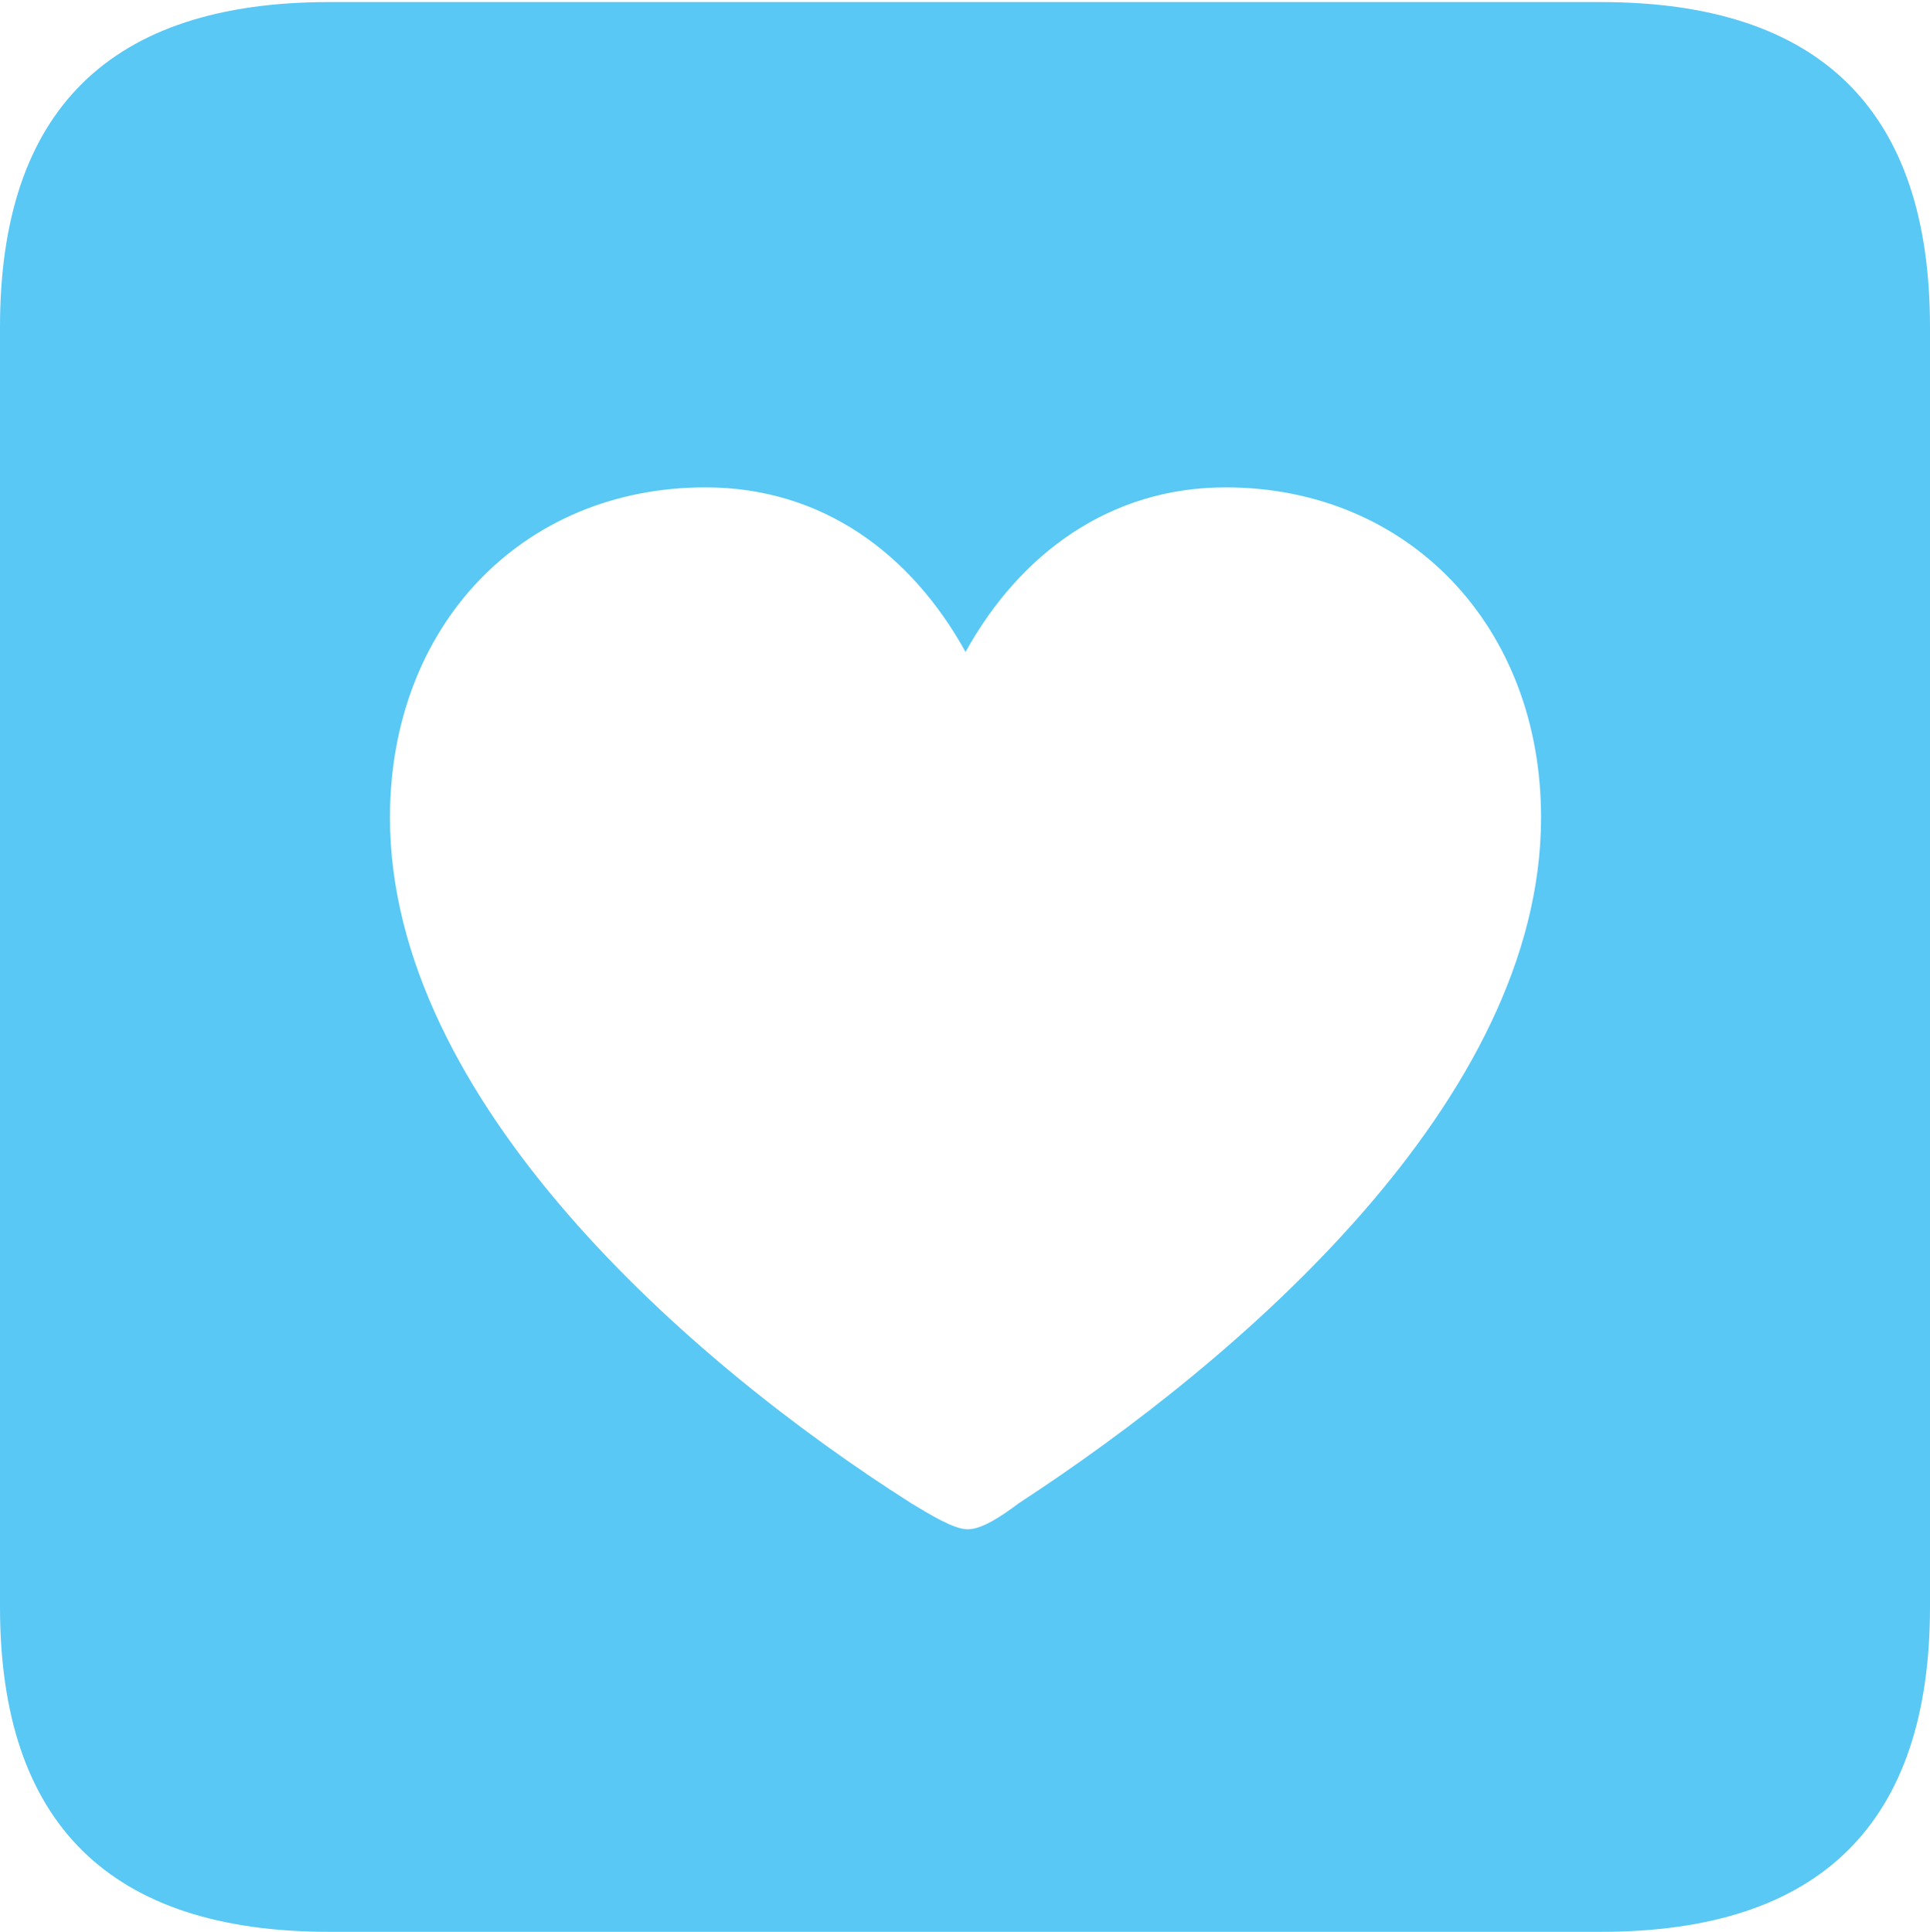 <?xml version="1.0" encoding="UTF-8"?>
<!--Generator: Apple Native CoreSVG 175.5-->
<!DOCTYPE svg
PUBLIC "-//W3C//DTD SVG 1.1//EN"
       "http://www.w3.org/Graphics/SVG/1.1/DTD/svg11.dtd">
<svg version="1.1" xmlns="http://www.w3.org/2000/svg" xmlns:xlink="http://www.w3.org/1999/xlink" width="22.473" height="22.498">
 <g>
  <rect height="22.498" opacity="0" width="22.473" x="0" y="0"/>
  <path d="M3.833 22.498L18.64 22.498C21.204 22.498 22.473 21.228 22.473 18.713L22.473 3.809C22.473 1.294 21.204 0.024 18.64 0.024L3.833 0.024C1.282 0.024 0 1.282 0 3.809L0 18.713C0 21.24 1.282 22.498 3.833 22.498ZM8.215 5.676C9.57 5.676 10.608 6.445 11.243 7.593C11.877 6.445 12.927 5.676 14.27 5.676C16.394 5.676 17.944 7.288 17.944 9.521C17.944 12.817 14.429 15.832 11.865 17.505C11.67 17.651 11.438 17.81 11.267 17.81C11.108 17.81 10.828 17.639 10.608 17.505C8.032 15.869 4.541 12.817 4.541 9.521C4.541 7.288 6.079 5.676 8.215 5.676Z" fill="#5ac8f5"/>
 </g>
</svg>
